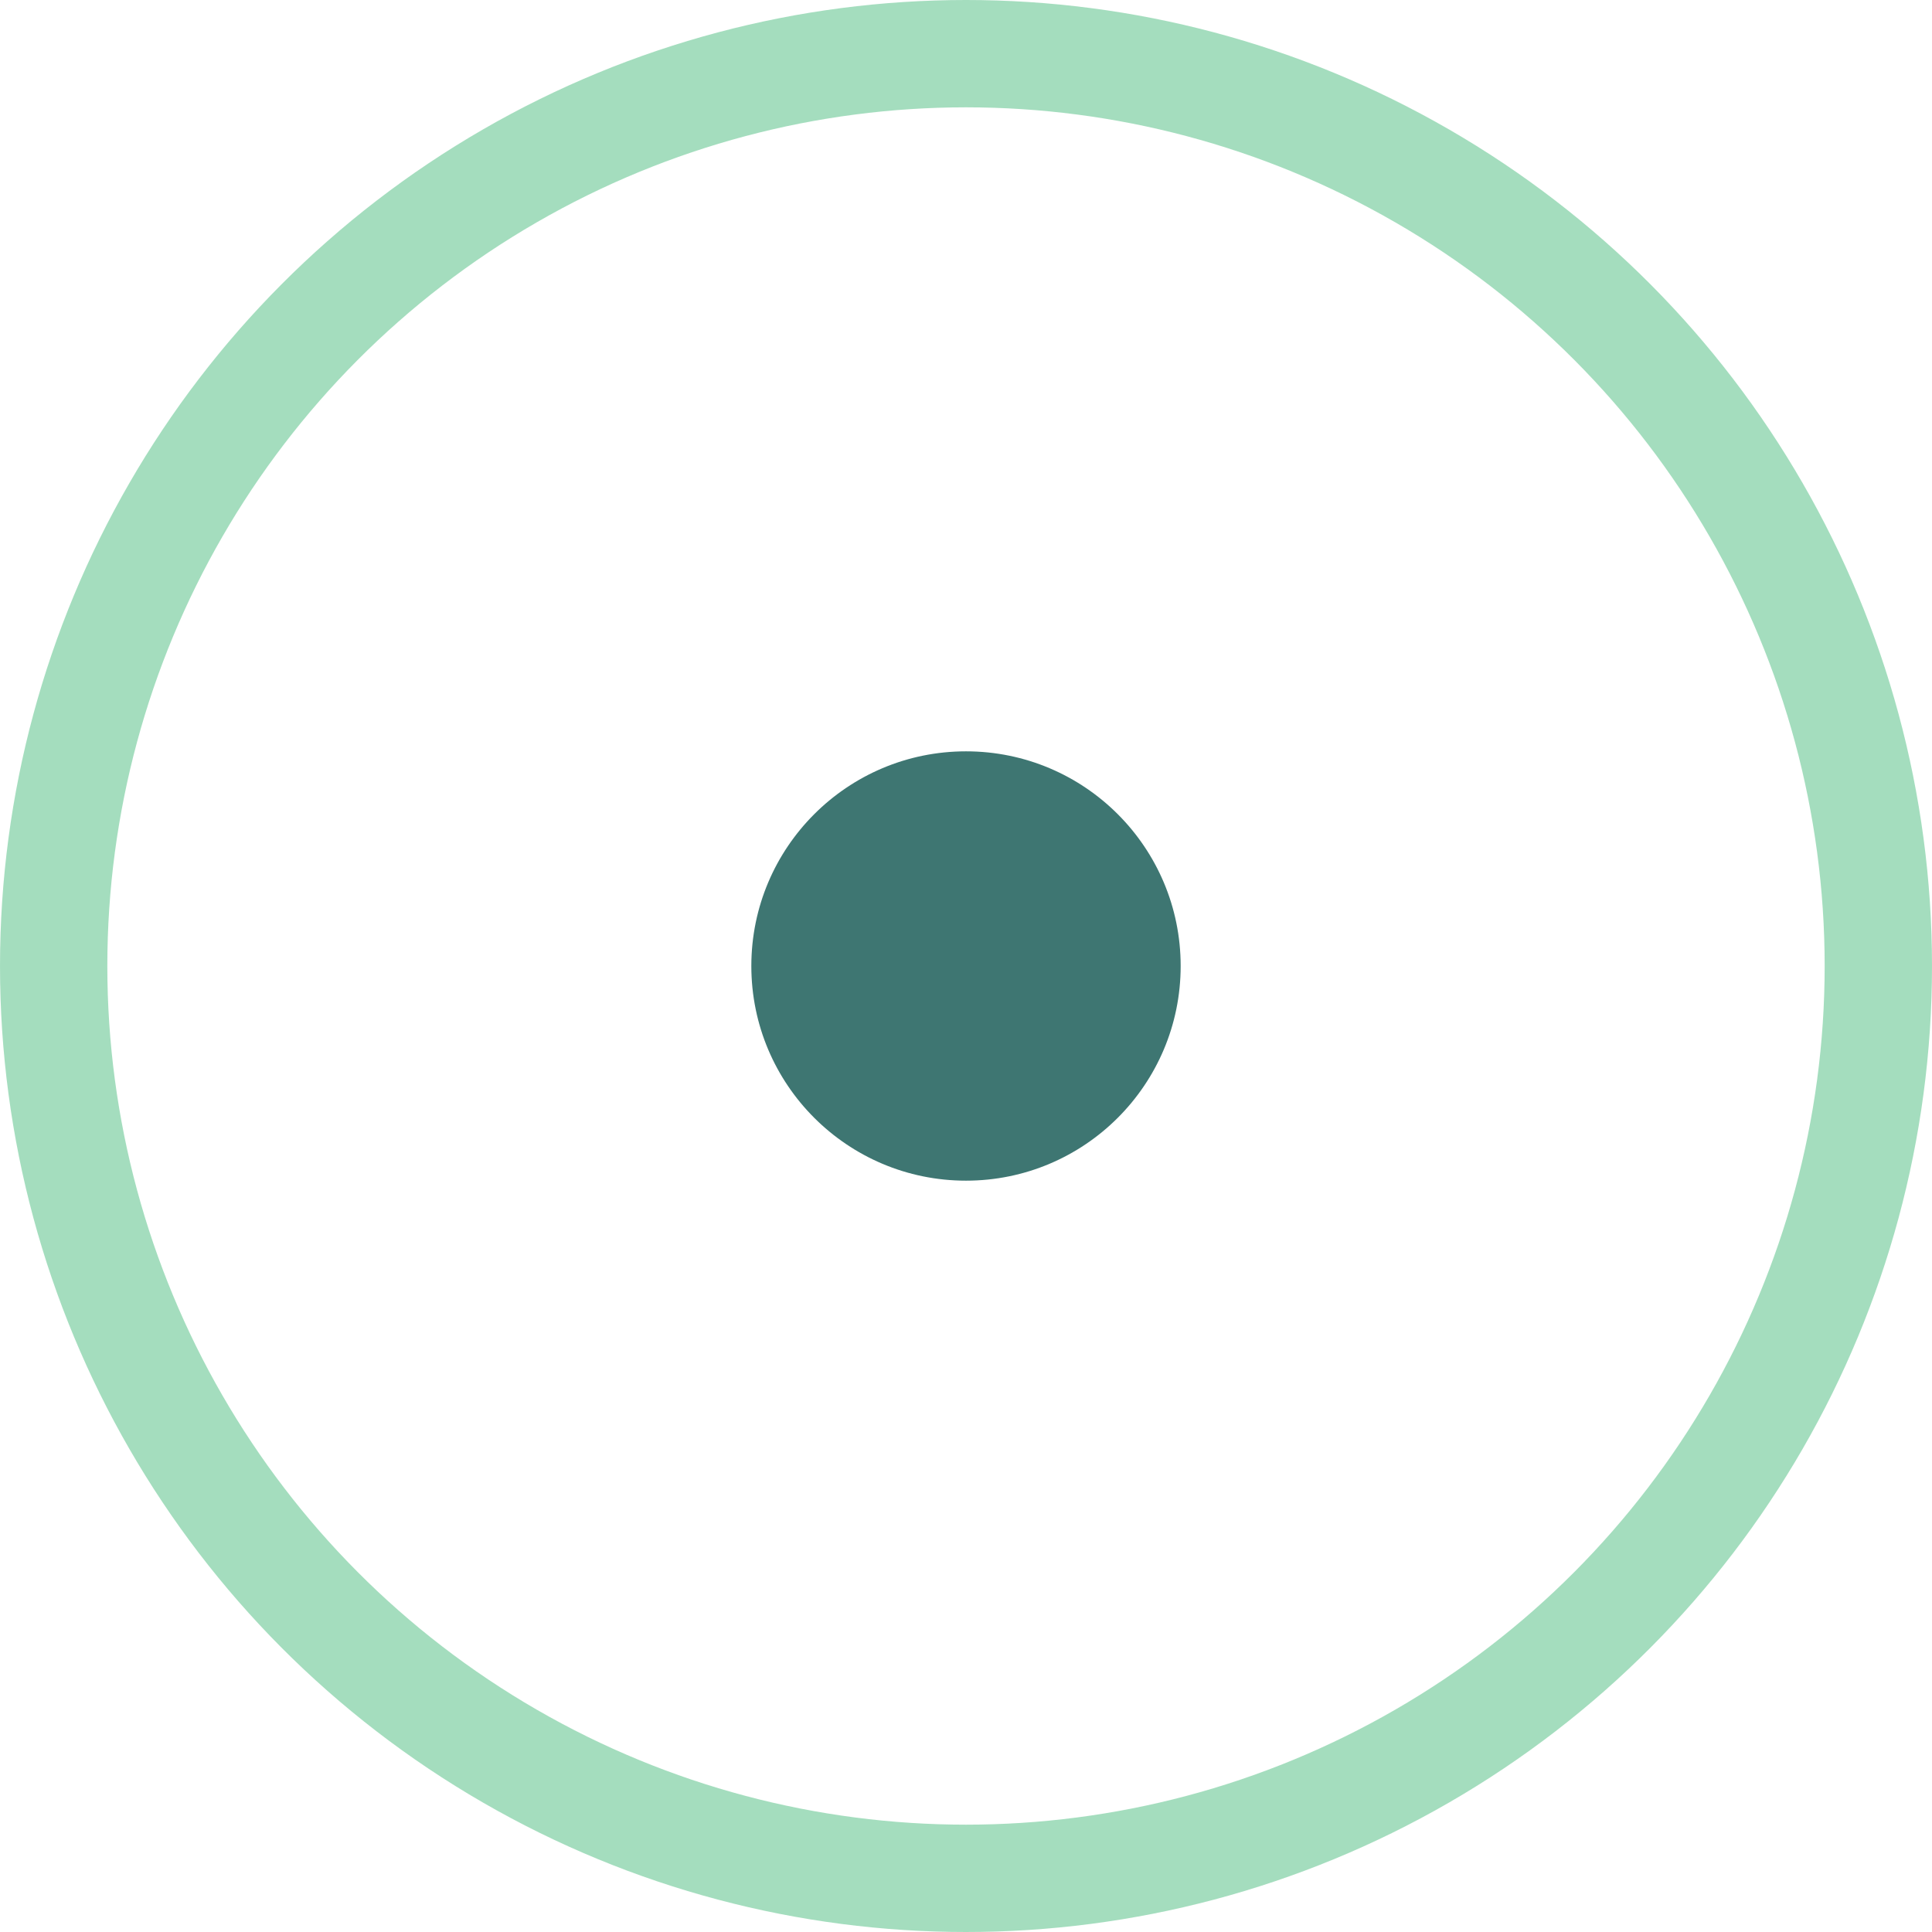 <svg width="18" height="18" viewBox="0 0 18 18" fill="none" xmlns="http://www.w3.org/2000/svg">
<circle r="2" transform="matrix(1 0 0 -1 9 9)" fill="#3E7672"/>
<circle opacity="0.5" cx="9" cy="9" r="8.5" stroke="#4ABD7F"/>
</svg>
